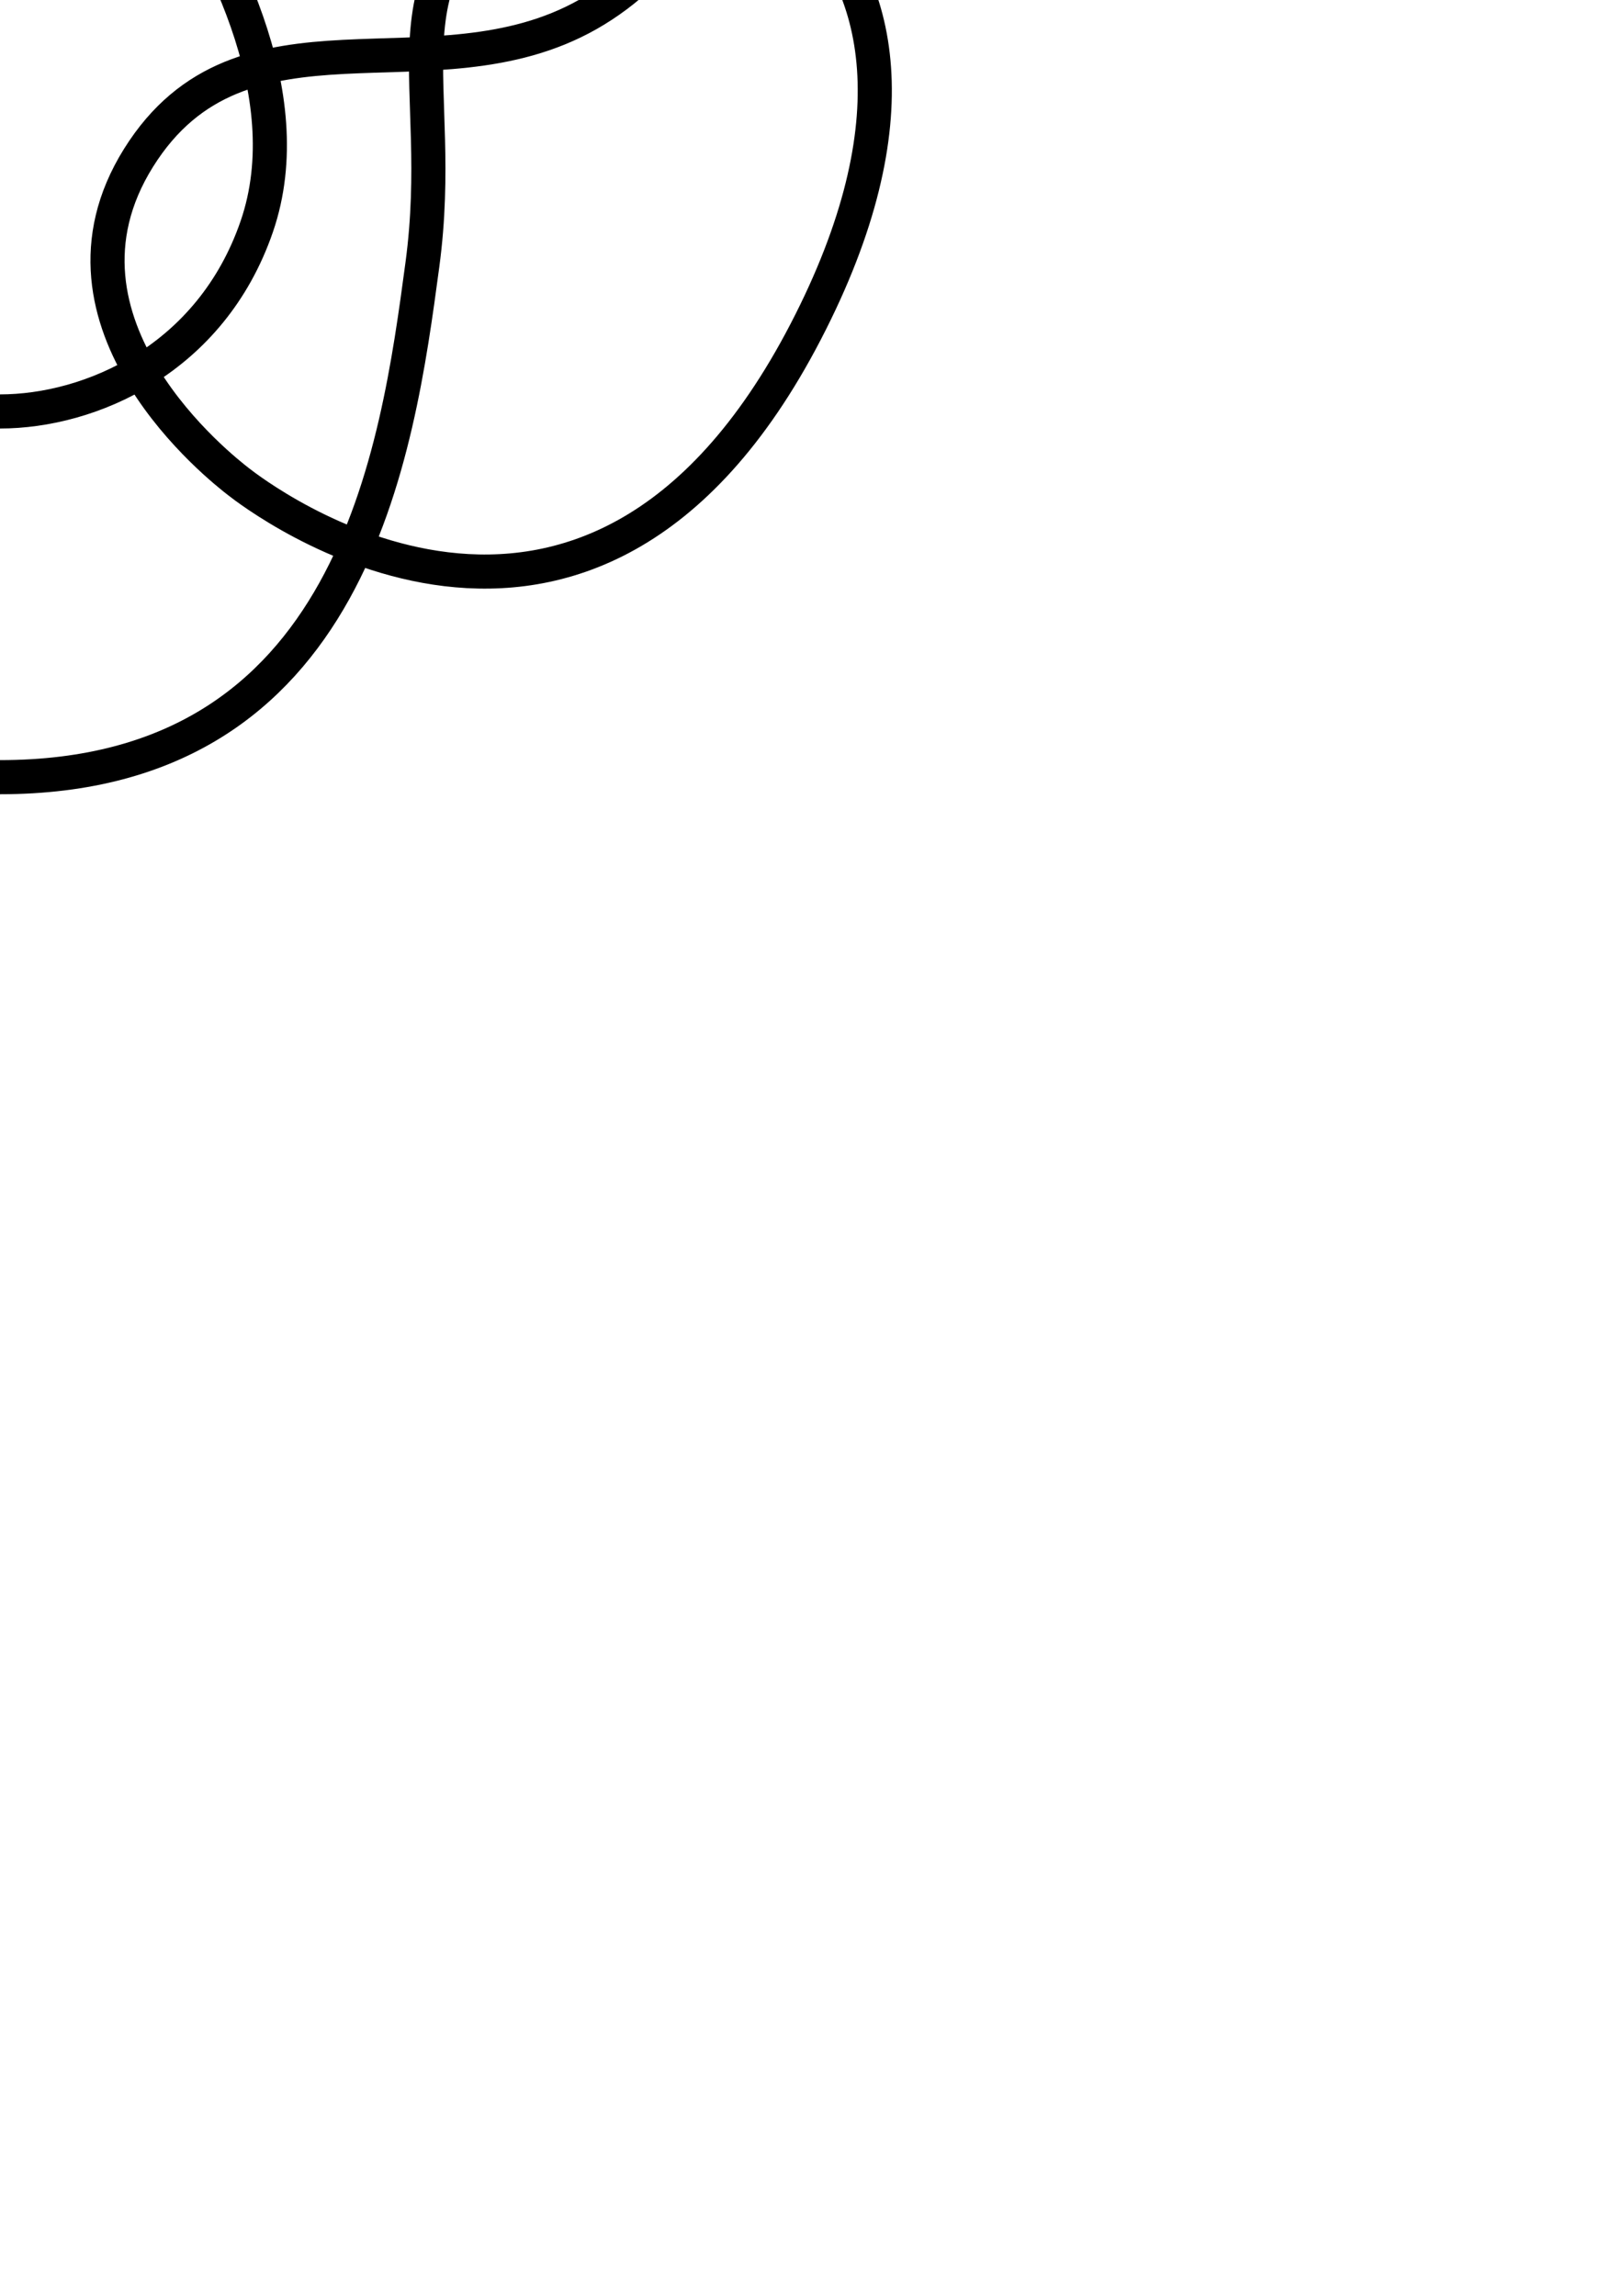 <?xml version="1.0" encoding="UTF-8" standalone="no"?>
<!-- Created with Inkscape (http://www.inkscape.org/) -->

<svg
   xmlns:dc="http://purl.org/dc/elements/1.1/"
   xmlns:cc="http://creativecommons.org/ns#"
   xmlns:rdf="http://www.w3.org/1999/02/22-rdf-syntax-ns#"
   xmlns:svg="http://www.w3.org/2000/svg"
   xmlns="http://www.w3.org/2000/svg"
   xmlns:sodipodi="http://sodipodi.sourceforge.net/DTD/sodipodi-0.dtd"
   xmlns:inkscape="http://www.inkscape.org/namespaces/inkscape"
   width="210mm"
   height="297mm"
   viewBox="0 0 744.094 1052.362"
   id="svg2"
   version="1.1"
   inkscape:version="0.91 r13725"
   sodipodi:docname="k11n22.svg">
  <defs
     id="defs4" />
  <sodipodi:namedview
     id="base"
     pagecolor="#ffffff"
     bordercolor="#666666"
     borderopacity="1.0"
     inkscape:pageopacity="0.0"
     inkscape:pageshadow="2"
     inkscape:zoom="1.5982422"
     inkscape:cx="334.33032"
     inkscape:cy="670.16498"
     inkscape:document-units="px"
     inkscape:current-layer="layer1"
     showgrid="false"
     inkscape:window-width="2560"
     inkscape:window-height="1315"
     inkscape:window-x="896"
     inkscape:window-y="481"
     inkscape:window-maximized="0" />
  <g
     inkscape:label="Layer 1"
     inkscape:groupmode="layer"
     id="layer1">
    <path
       style="fill:none;fill-rule:evenodd;stroke:#000000;stroke-width:15.641;stroke-linecap:butt;stroke-linejoin:miter;stroke-miterlimit:4;stroke-dasharray:none;stroke-opacity:1"
       d="M  231.26 , -220.321 C  382.645 , -155.187 340.778 , -33.765 269.611 , 6.563 198.444 , 46.891 111.017 , -3.666 63.513 , 72.347 16.009 , 148.36 102.124 , 215.181 109.411 , 220.837 116.698 , 226.492 269.276 , 345.018 369.411 , 151.999 469.546 , -41.019 306.032 , -104.259 239.132 , -56.132 172.232 , -8.004 205.184 , 35.424 193.655 , 121.299 182.127 , 207.174 161.944 , 356.244 0 , 356.244 -161.944 , 356.244 -182.127 , 207.174 -193.655 , 121.299 -205.184 , 35.424 -172.232 , -8.004 -239.132 , -56.132 -306.032 , -104.259 -469.546 , -41.019 -369.411 , 151.999 -269.276 , 345.018 -116.698 , 226.492 -109.411 , 220.837 -102.124 , 215.181 -16.009 , 148.36 -63.513 , 72.347 -111.017 , -3.666 -198.444 , 46.891 -269.611 , 6.563 -340.778 , -33.765 -382.645 , -155.187 -231.26 , -220.321 -79.875 , -285.454 42.339 , -112.197 71.224 , -69.98 100.11 , -27.763 138.739 , 42.784 117.711 , 103.858 96.682 , 164.931 41.223 , 188.603 0 , 188.603 -41.223 , 188.603 -96.682 , 164.931 -117.711 , 103.858 -138.739 , 42.784 -100.11 , -27.763 -71.224 , -69.98 -42.339 , -112.197 79.875 , -285.454 231.26 , -220.321 Z "
       id="path3401"
       inkscape:connector-curvature="0"
       sodipodi:nodetypes="zzzzzzzzzzzzzzzzzzzzz" />
  </g>
</svg>
